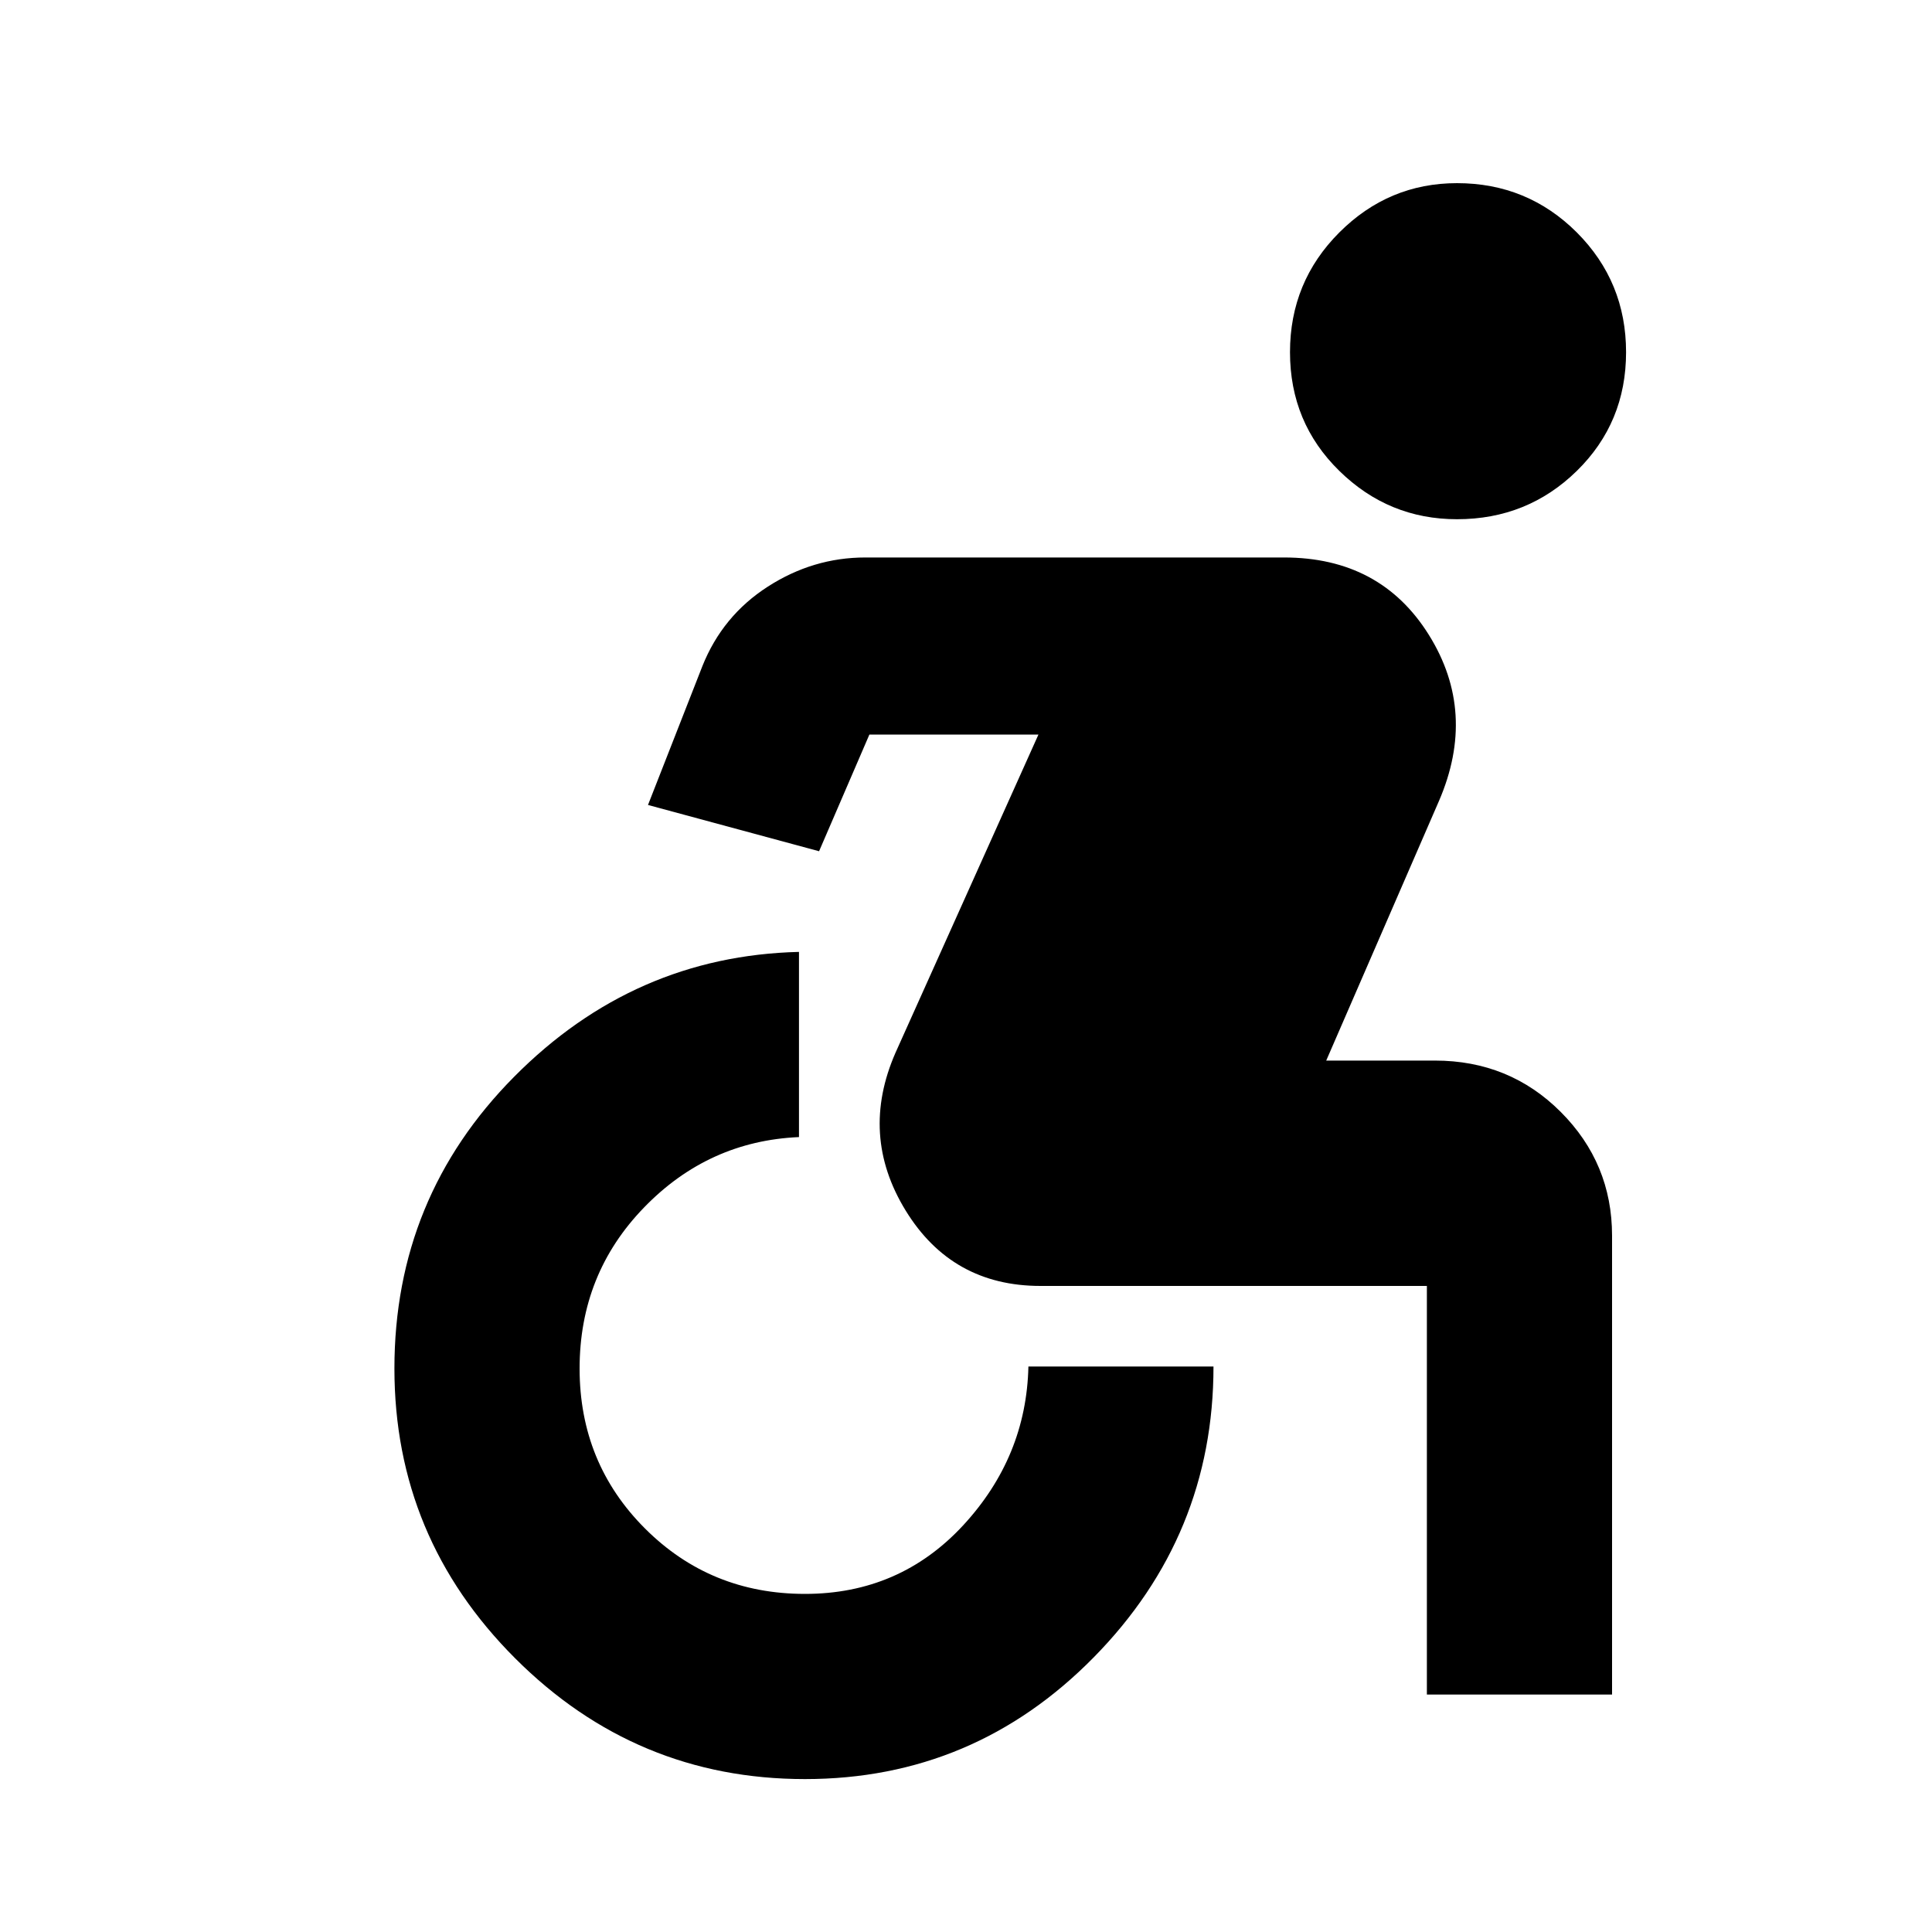 <svg xmlns="http://www.w3.org/2000/svg" height="20" width="20"><path d="M15.083 5.375Q14.375 5.375 13.865 4.875Q13.354 4.375 13.354 3.646Q13.354 2.917 13.865 2.406Q14.375 1.896 15.083 1.896Q15.812 1.896 16.323 2.406Q16.833 2.917 16.833 3.646Q16.833 4.375 16.323 4.875Q15.812 5.375 15.083 5.375ZM8.333 18.417Q6.583 18.417 5.333 17.167Q4.083 15.917 4.083 14.167Q4.083 12.396 5.323 11.146Q6.562 9.896 8.271 9.854V11.771Q7.333 11.812 6.667 12.5Q6 13.188 6 14.167Q6 15.146 6.677 15.823Q7.354 16.5 8.333 16.5Q9.312 16.5 9.969 15.792Q10.625 15.083 10.646 14.146H12.562Q12.562 15.896 11.323 17.156Q10.083 18.417 8.333 18.417ZM14.771 17.542V13.312Q14.771 13.312 14.771 13.312Q14.771 13.312 14.771 13.312H10.771Q9.854 13.312 9.375 12.531Q8.896 11.75 9.271 10.896L10.75 7.604H9L8.479 8.812L6.708 8.333L7.271 6.896Q7.479 6.375 7.948 6.073Q8.417 5.771 8.958 5.771H13.292Q14.292 5.771 14.792 6.573Q15.292 7.375 14.896 8.292L13.729 10.979H14.854Q15.625 10.979 16.156 11.51Q16.688 12.042 16.688 12.792V17.542Z"/></svg>